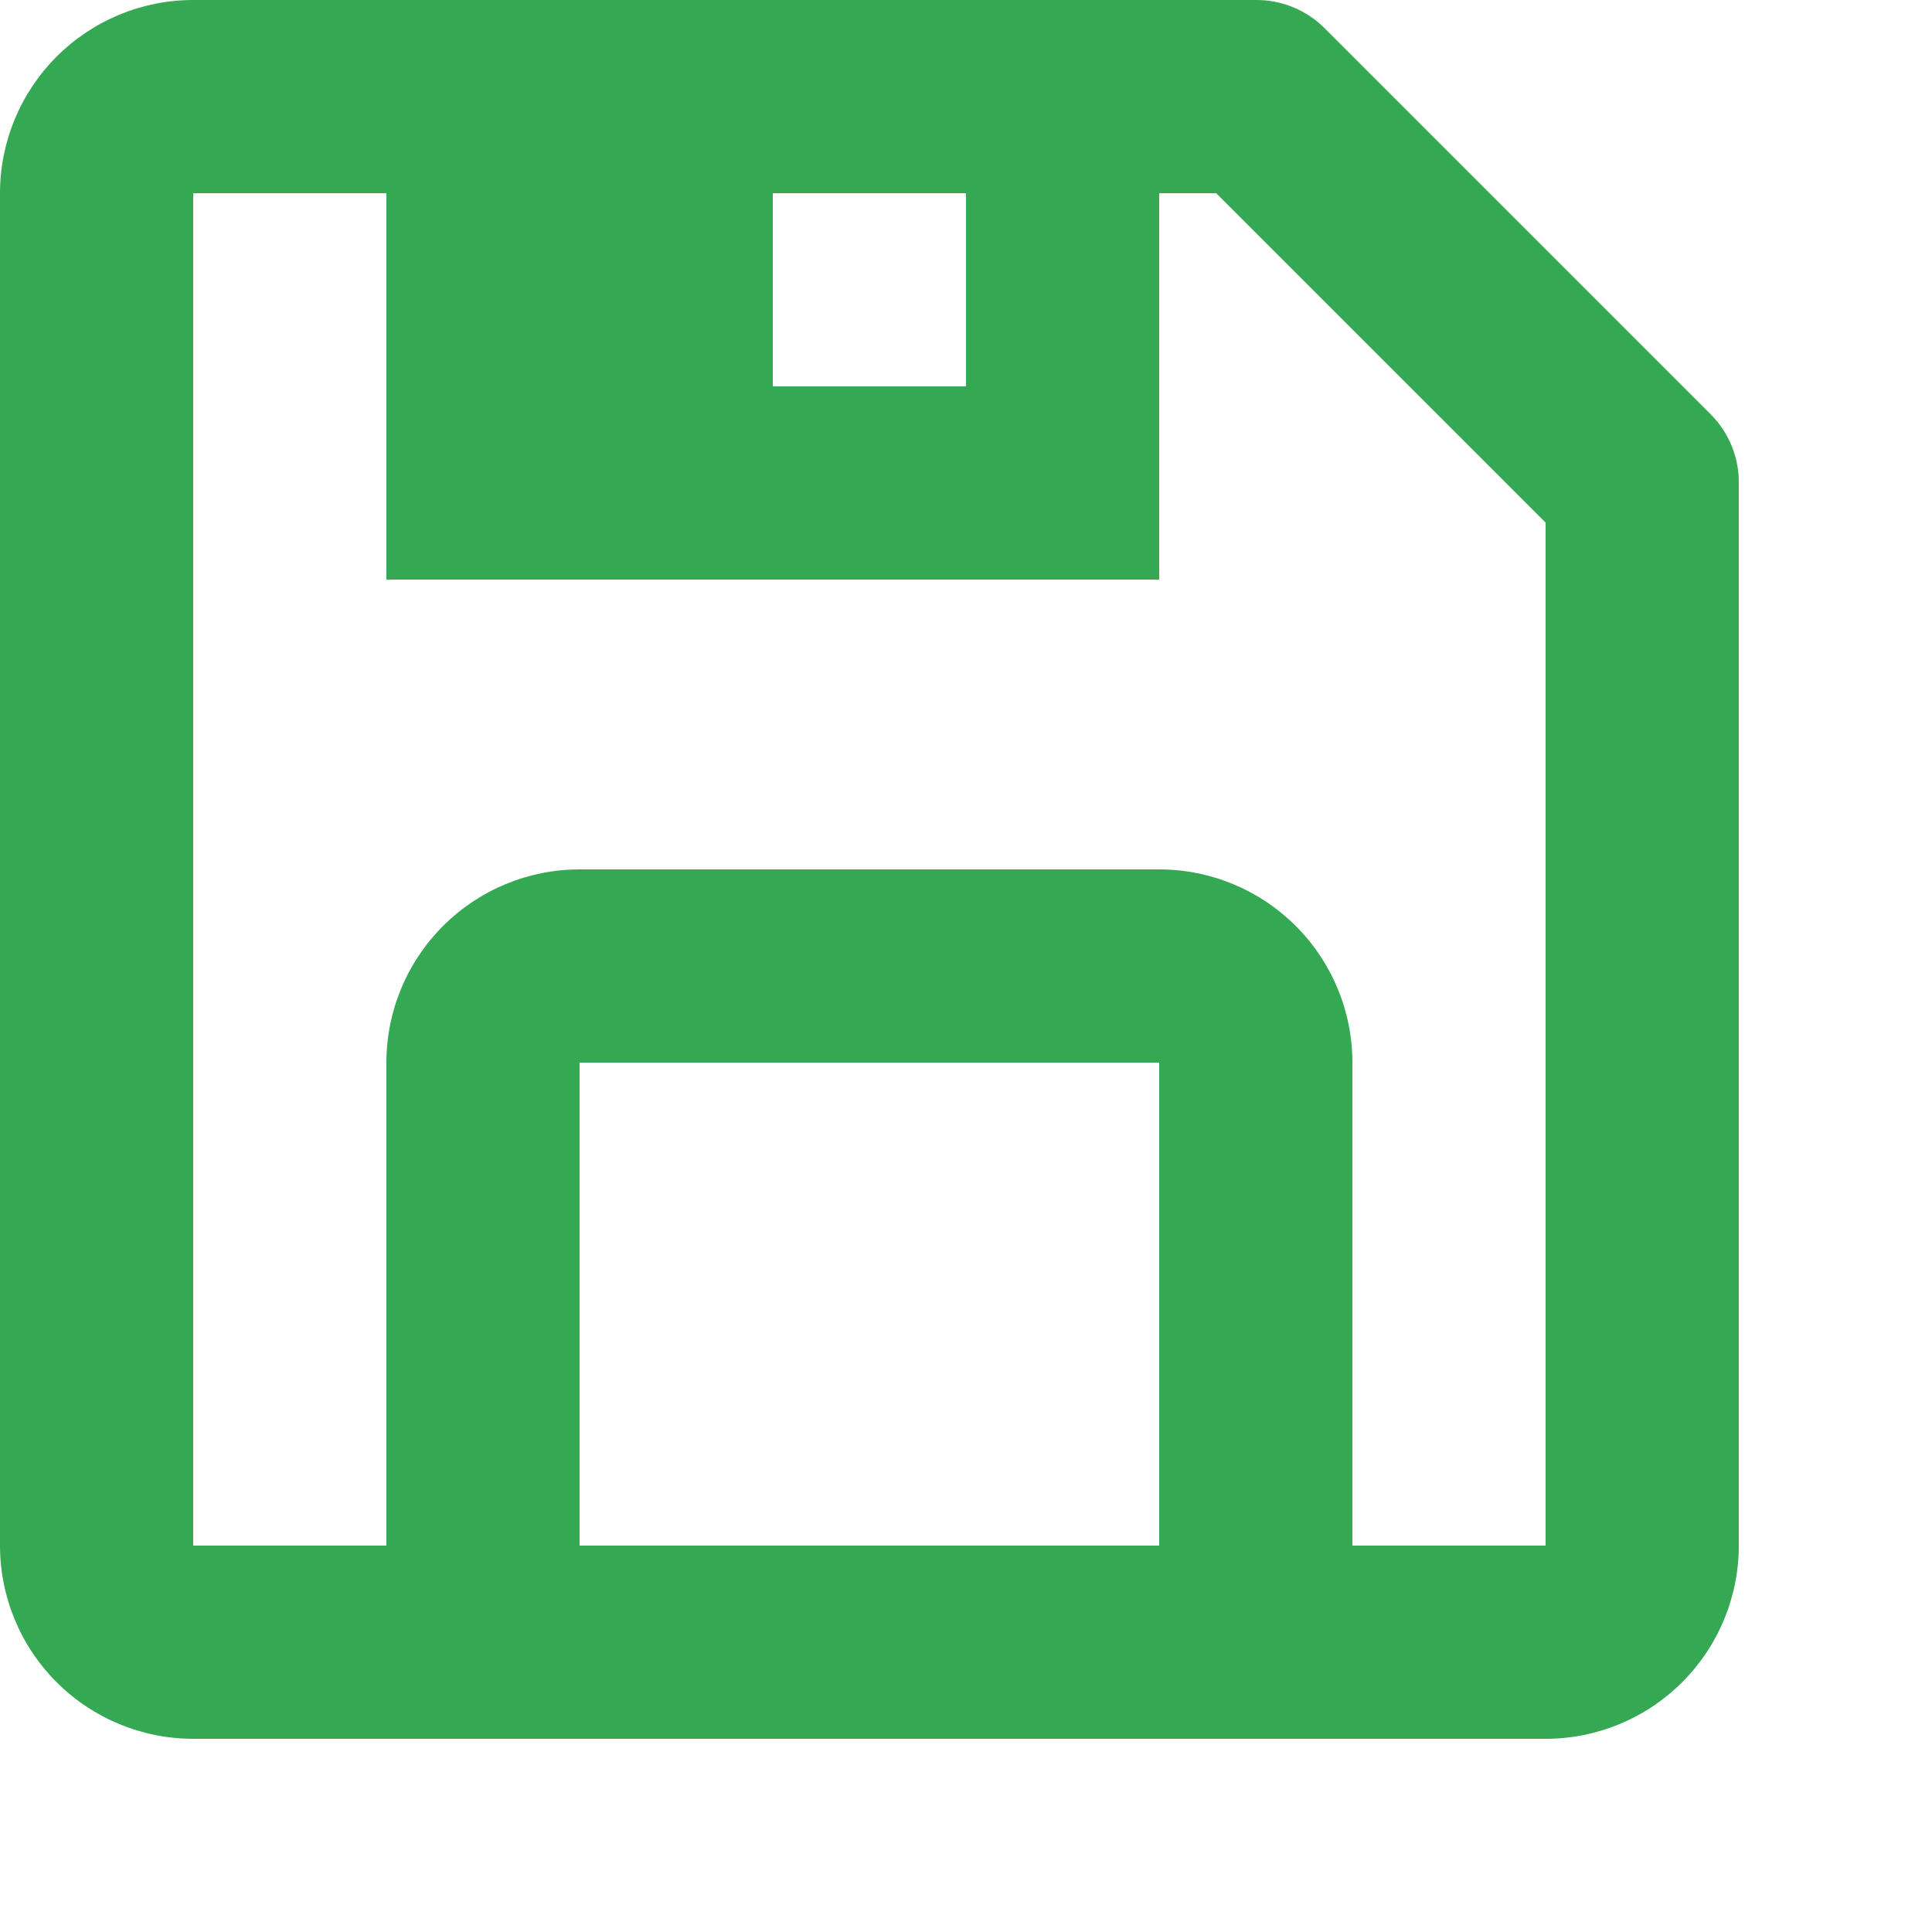<svg width="20" height="20" viewBox="0 0 20 20" fill="none" xmlns="http://www.w3.org/2000/svg">
<path d="M2 18H16C16.53 18 17.039 17.789 17.414 17.414C17.789 17.039 18 16.53 18 16V5C18.001 4.868 17.976 4.738 17.926 4.616C17.876 4.494 17.803 4.383 17.71 4.29L13.71 0.29C13.617 0.197 13.506 0.124 13.384 0.074C13.262 0.024 13.132 -0.001 13 1.67143e-05H2C1.47 1.67143e-05 0.961 0.211 0.586 0.586C0.211 0.961 0 1.47 0 2V16C0 16.53 0.211 17.039 0.586 17.414C0.961 17.789 1.47 18 2 18ZM12 16H6V11H12V16ZM10 4H8V2H10V4ZM2 2H4V6H12V2H12.59L16 5.41V16H14V11C14 10.47 13.789 9.961 13.414 9.586C13.039 9.211 12.53 9 12 9H6C5.47 9 4.961 9.211 4.586 9.586C4.211 9.961 4 10.47 4 11V16H2V2Z" fill="#34A853"/>
</svg>
